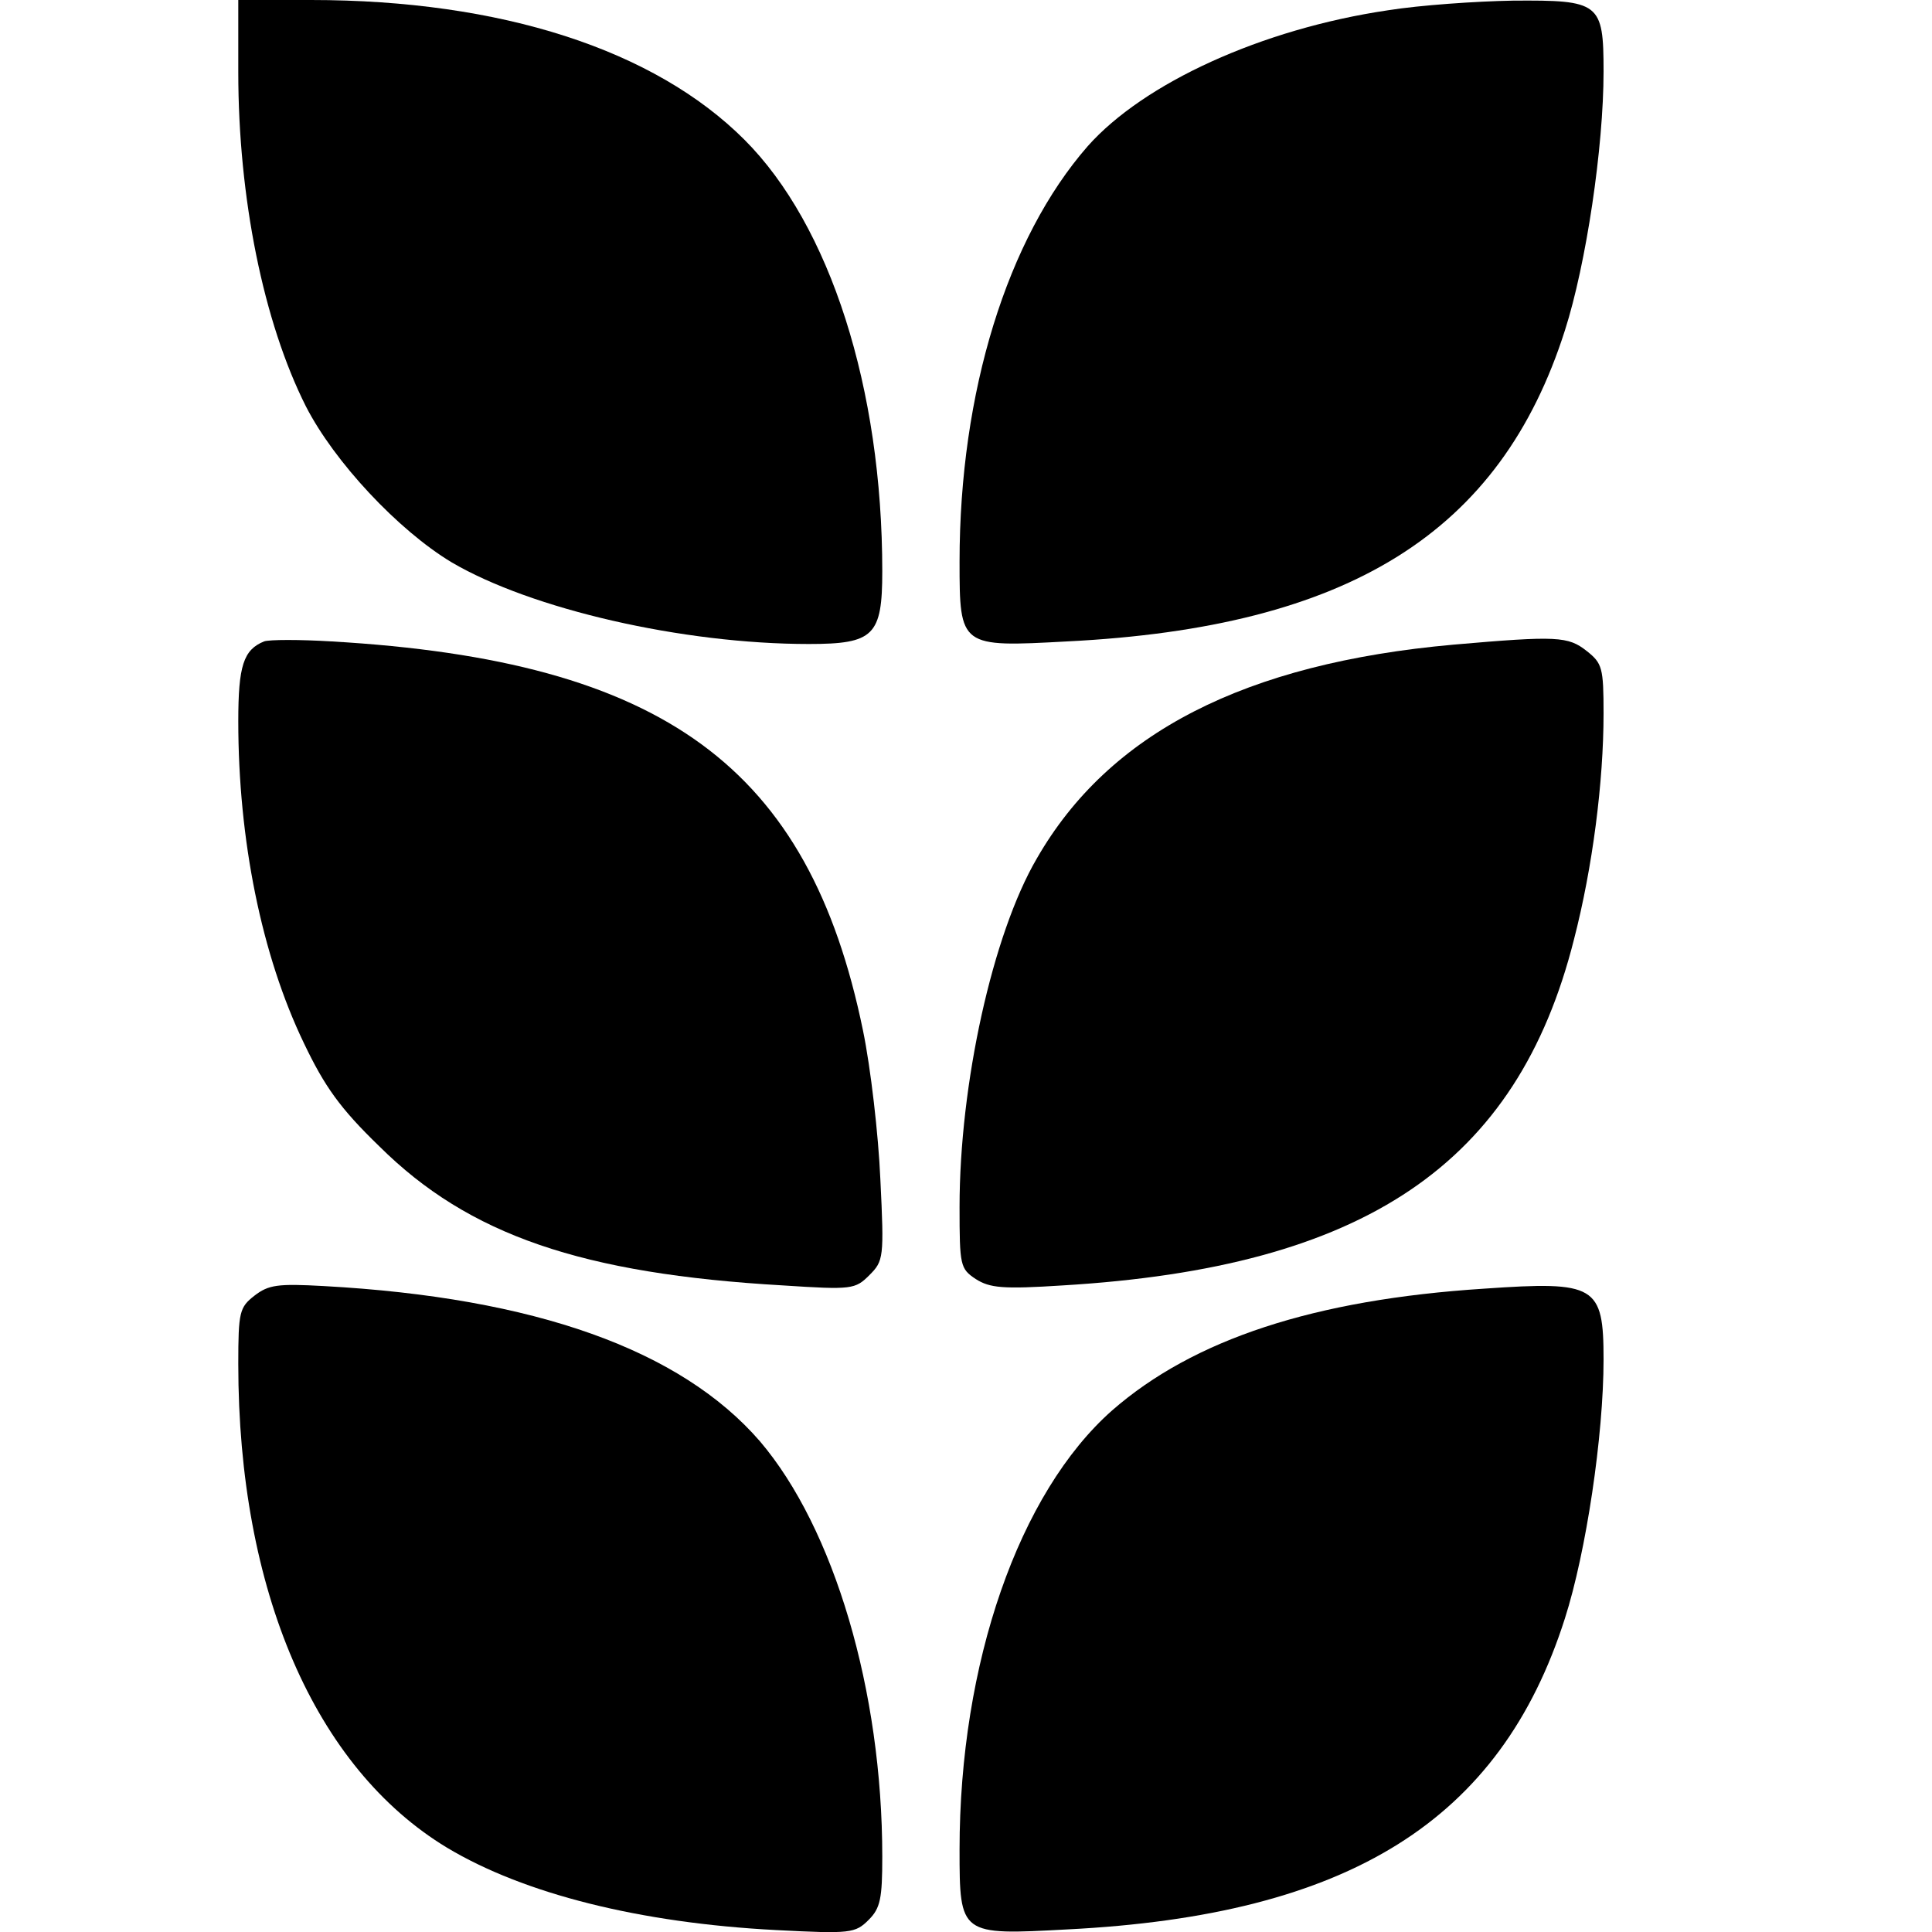 <?xml version="1.0" standalone="no"?>
<!DOCTYPE svg PUBLIC "-//W3C//DTD SVG 20010904//EN"
 "http://www.w3.org/TR/2001/REC-SVG-20010904/DTD/svg10.dtd">
<svg version="1.0" xmlns="http://www.w3.org/2000/svg"
 width="300pt" height="300pt" viewBox="0 0 300 300"
 preserveAspectRatio="xMidYMid meet">
<g transform="translate(0,300) scale(0.1,-0.1)"
fill="#000000" stroke="none">
<path d="M370 2888 c0 -195 39 -388 105 -519 44 -86 143 -192 226 -242 124
-73 359 -127 555 -127 101 0 114 13 114 113 0 284 -81 537 -214 670 -140 140
-378 217 -673 217 l-113 0 0 -112z"/>
<path d="M2155 2984 c-196 -29 -379 -113 -466 -211 -125 -143 -199 -382 -199
-645 0 -133 1 -133 167 -124 438 22 673 169 773 483 33 103 60 284 60 402 0
107 -6 111 -141 110 -57 -1 -144 -7 -194 -15z"/>
<path d="M410 2004 c-32 -13 -40 -38 -40 -124 0 -184 36 -363 102 -500 32 -67
56 -101 117 -160 139 -138 315 -198 627 -216 107 -7 112 -6 134 16 22 22 23
27 17 149 -3 69 -15 173 -27 231 -84 409 -309 574 -825 604 -49 3 -97 3 -105
0z"/>
<path d="M2257 1999 c-324 -29 -535 -137 -647 -332 -69 -118 -120 -351 -120
-541 0 -91 1 -96 25 -112 22 -14 42 -16 135 -10 469 28 706 188 794 537 29
112 46 245 46 351 0 71 -2 78 -26 97 -29 23 -46 24 -207 10z"/>
<path d="M395 988 c-23 -18 -25 -25 -25 -106 0 -352 119 -627 324 -751 120
-72 300 -117 511 -128 116 -6 123 -5 144 16 18 18 21 33 21 98 0 258 -75 510
-190 645 -123 142 -349 223 -677 241 -72 4 -86 2 -108 -15z"/>
<path d="M2305 999 c-265 -17 -452 -79 -578 -189 -145 -128 -237 -393 -237
-682 0 -133 1 -133 167 -124 438 22 673 169 773 483 33 103 60 284 60 402 0
115 -12 122 -185 110z"/>
</g>
</svg>
